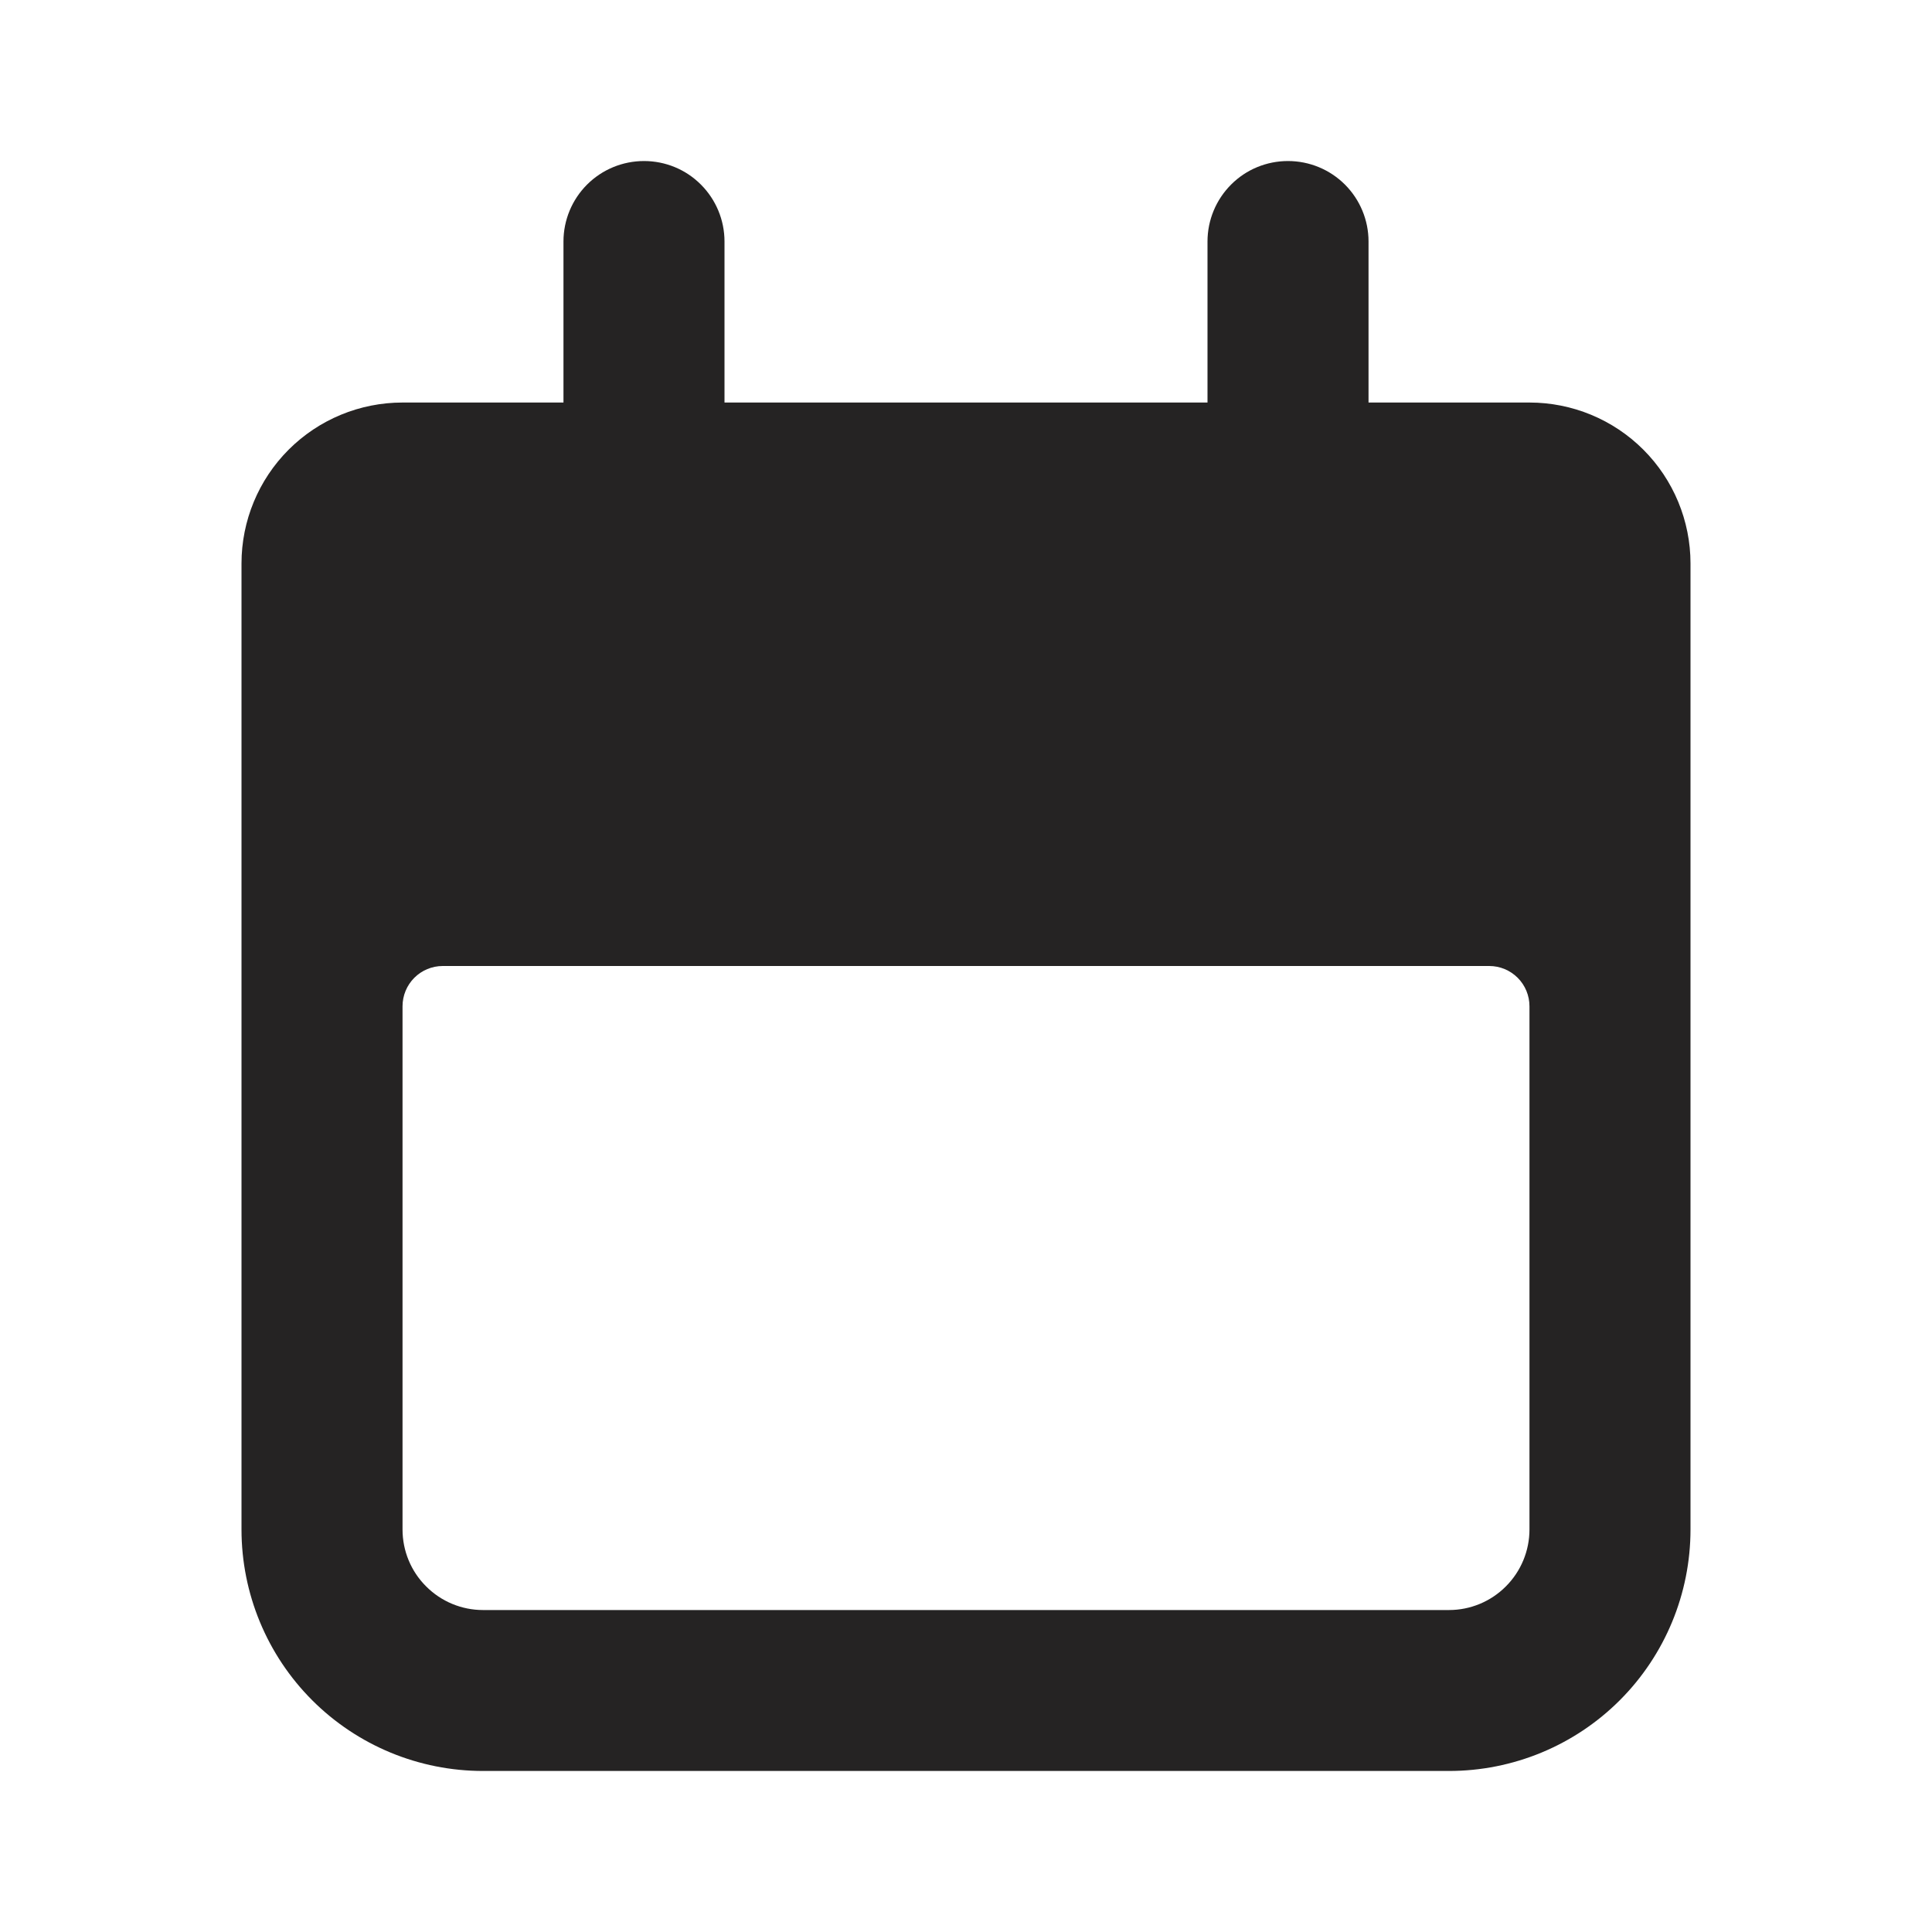 <svg width="20" height="20" viewBox="0 0 20 20" fill="none" xmlns="http://www.w3.org/2000/svg">
<path d="M5 18.333H15C15.663 18.333 16.299 18.07 16.768 17.601C17.237 17.132 17.5 16.496 17.5 15.833V5.833C17.5 5.391 17.324 4.967 17.012 4.655C16.699 4.342 16.275 4.167 15.833 4.167H14.167V2.5C14.167 2.279 14.079 2.067 13.923 1.911C13.766 1.754 13.554 1.667 13.333 1.667C13.112 1.667 12.9 1.754 12.744 1.911C12.588 2.067 12.5 2.279 12.5 2.5V4.167H7.5V2.5C7.5 2.279 7.412 2.067 7.256 1.911C7.1 1.754 6.888 1.667 6.667 1.667C6.446 1.667 6.234 1.754 6.077 1.911C5.921 2.067 5.833 2.279 5.833 2.5V4.167H4.167C3.725 4.167 3.301 4.342 2.988 4.655C2.676 4.967 2.5 5.391 2.5 5.833V15.833C2.5 16.496 2.763 17.132 3.232 17.601C3.701 18.07 4.337 18.333 5 18.333ZM4.167 10.417C4.167 10.306 4.211 10.2 4.289 10.122C4.367 10.044 4.473 10 4.583 10H15.417C15.527 10 15.633 10.044 15.711 10.122C15.789 10.2 15.833 10.306 15.833 10.417V15.833C15.833 16.054 15.745 16.266 15.589 16.422C15.433 16.579 15.221 16.667 15 16.667H5C4.779 16.667 4.567 16.579 4.411 16.422C4.254 16.266 4.167 16.054 4.167 15.833V10.417Z" fill="#252323"/>
</svg>
